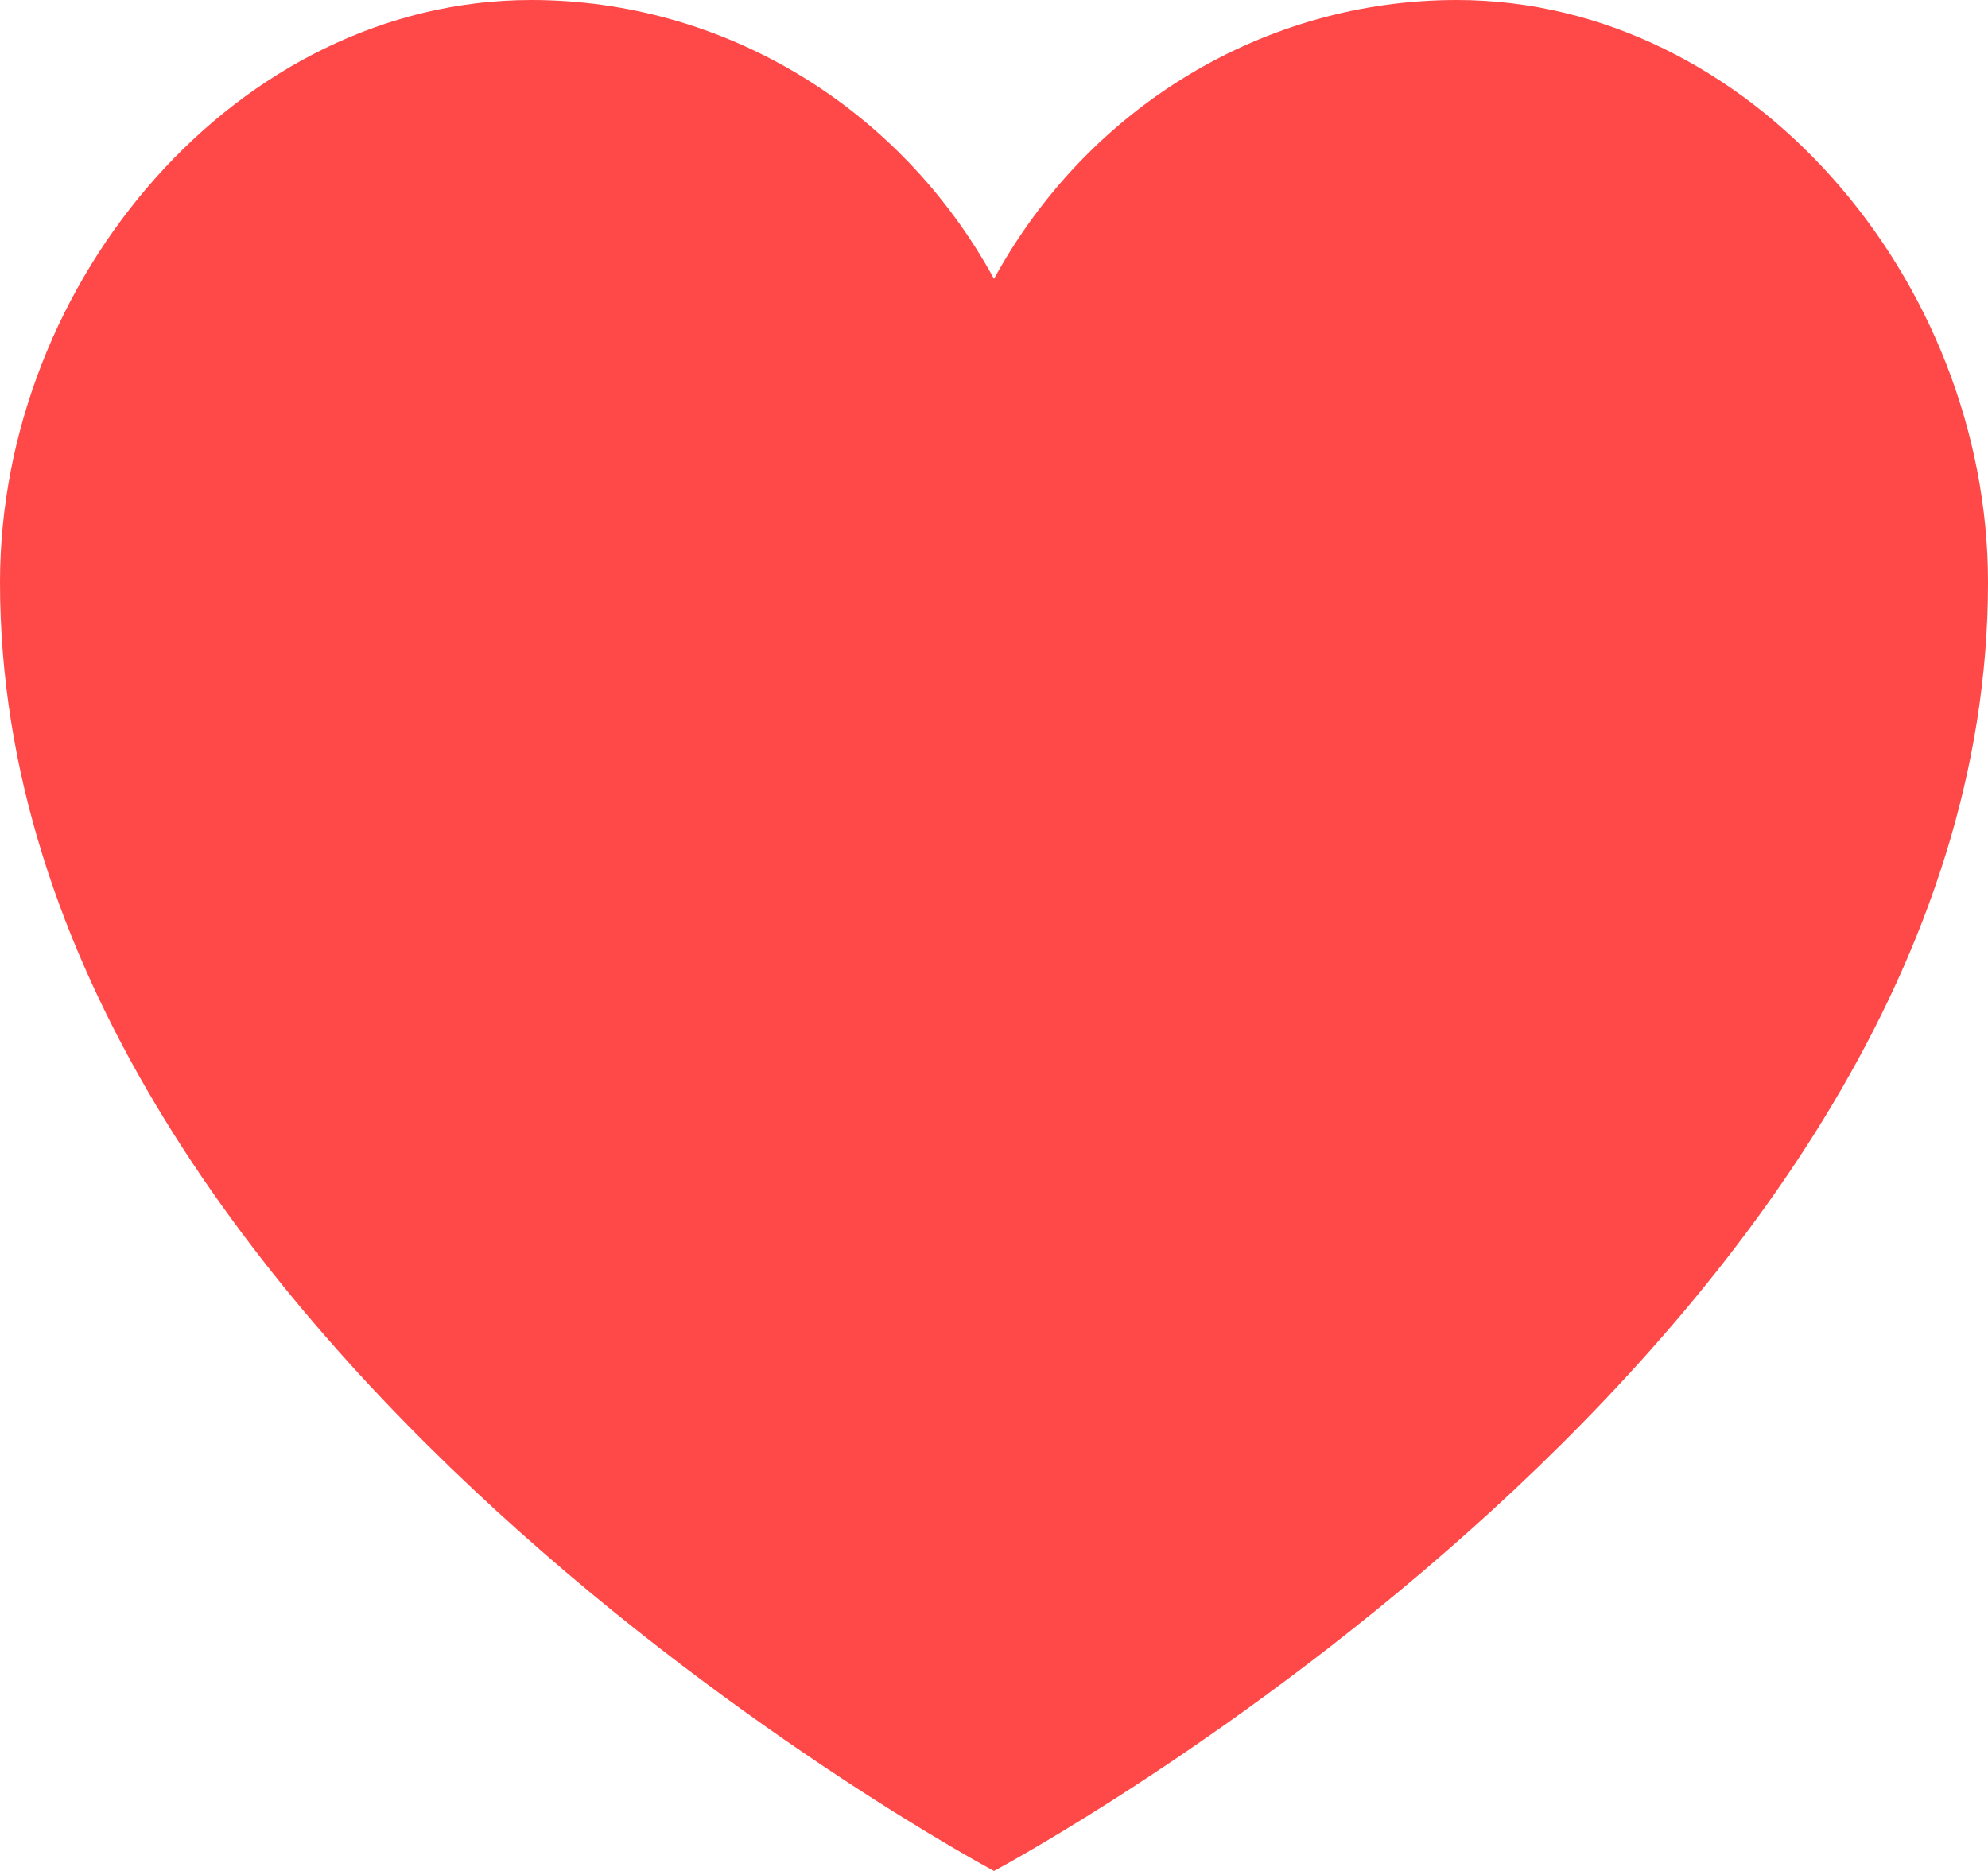 <svg width="17" height="16" viewBox="0 0 17 16" fill="none" xmlns="http://www.w3.org/2000/svg">
<path d="M12.457 0C10.816 0 9.304 0.912 8.5 2.385C7.696 0.912 6.184 0 4.543 0C2.034 0 0 2.397 0 4.981C0 11.472 8.5 16 8.5 16C8.5 16 17 11.472 17 4.981C17 2.397 14.966 0 12.457 0Z" fill="#FF4848"/>
</svg>

